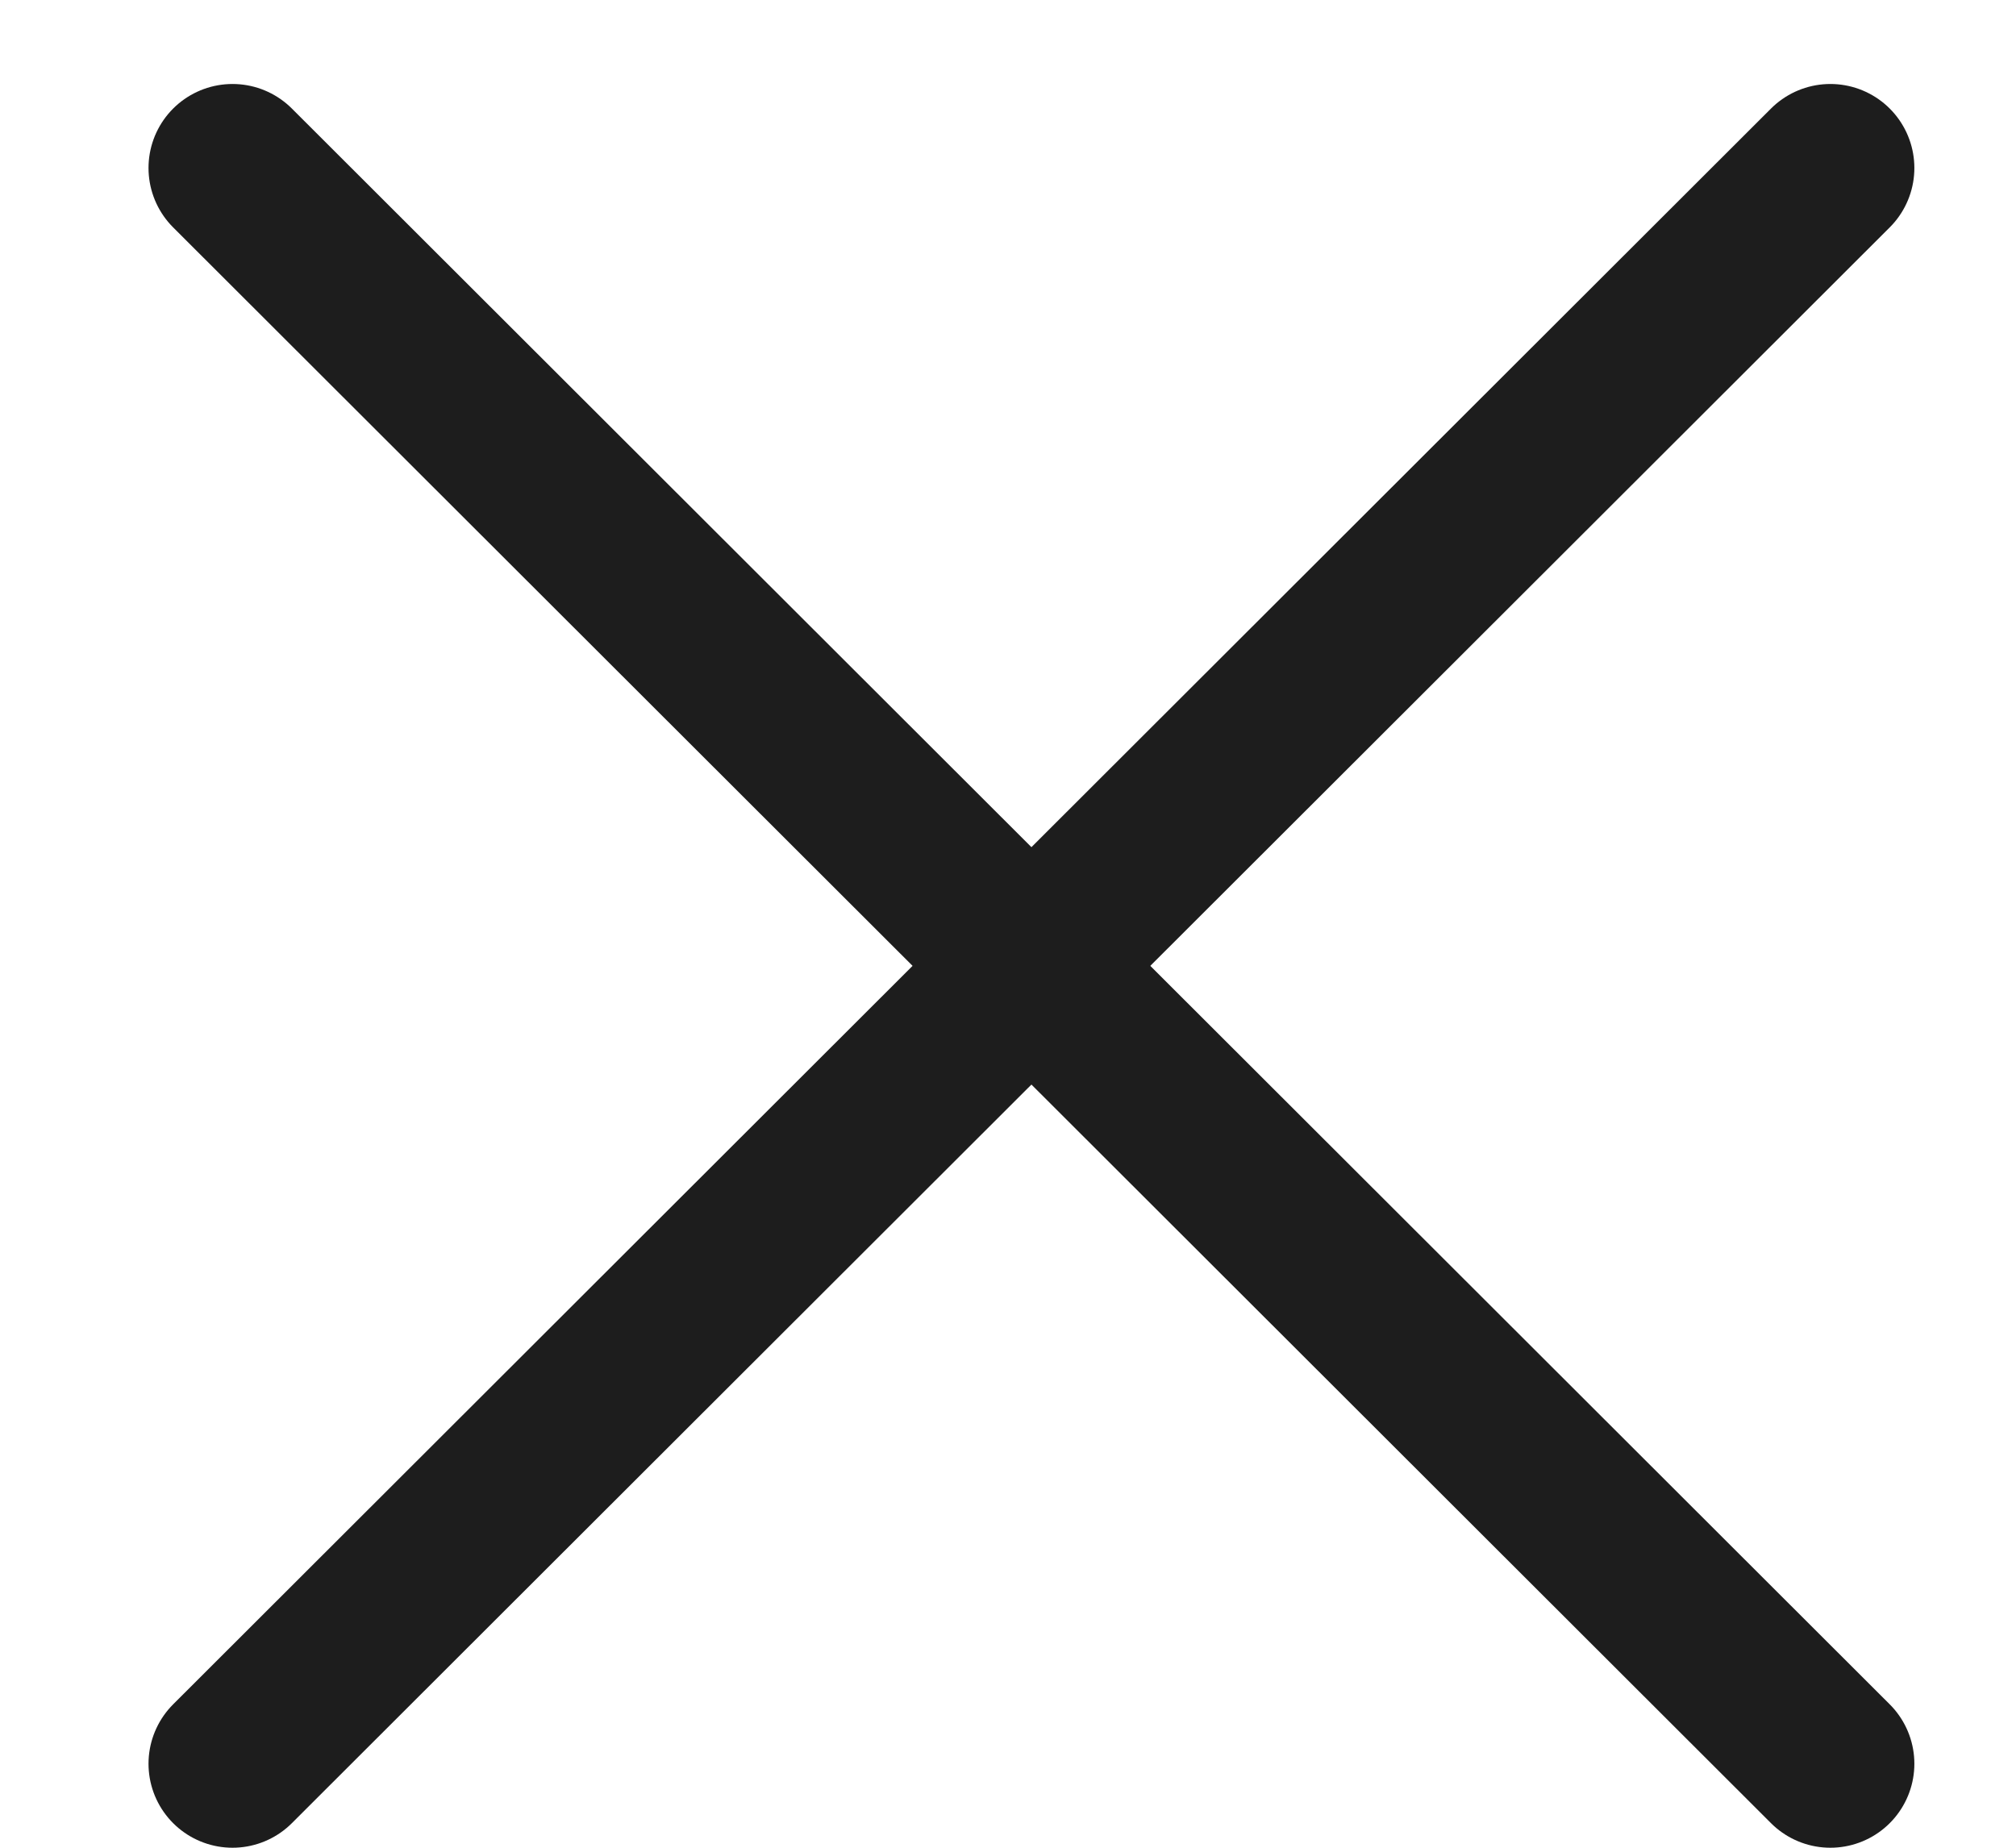 <svg width="12" height="11" viewBox="0 0 12 11" fill="none" xmlns="http://www.w3.org/2000/svg">
<path d="M1.384 1L10.895 10.5" stroke="#1D1D1D" stroke-linecap="round"/>
<path d="M10.895 1L1.384 10.5" stroke="#1D1D1D" stroke-linecap="round"/>
</svg>
